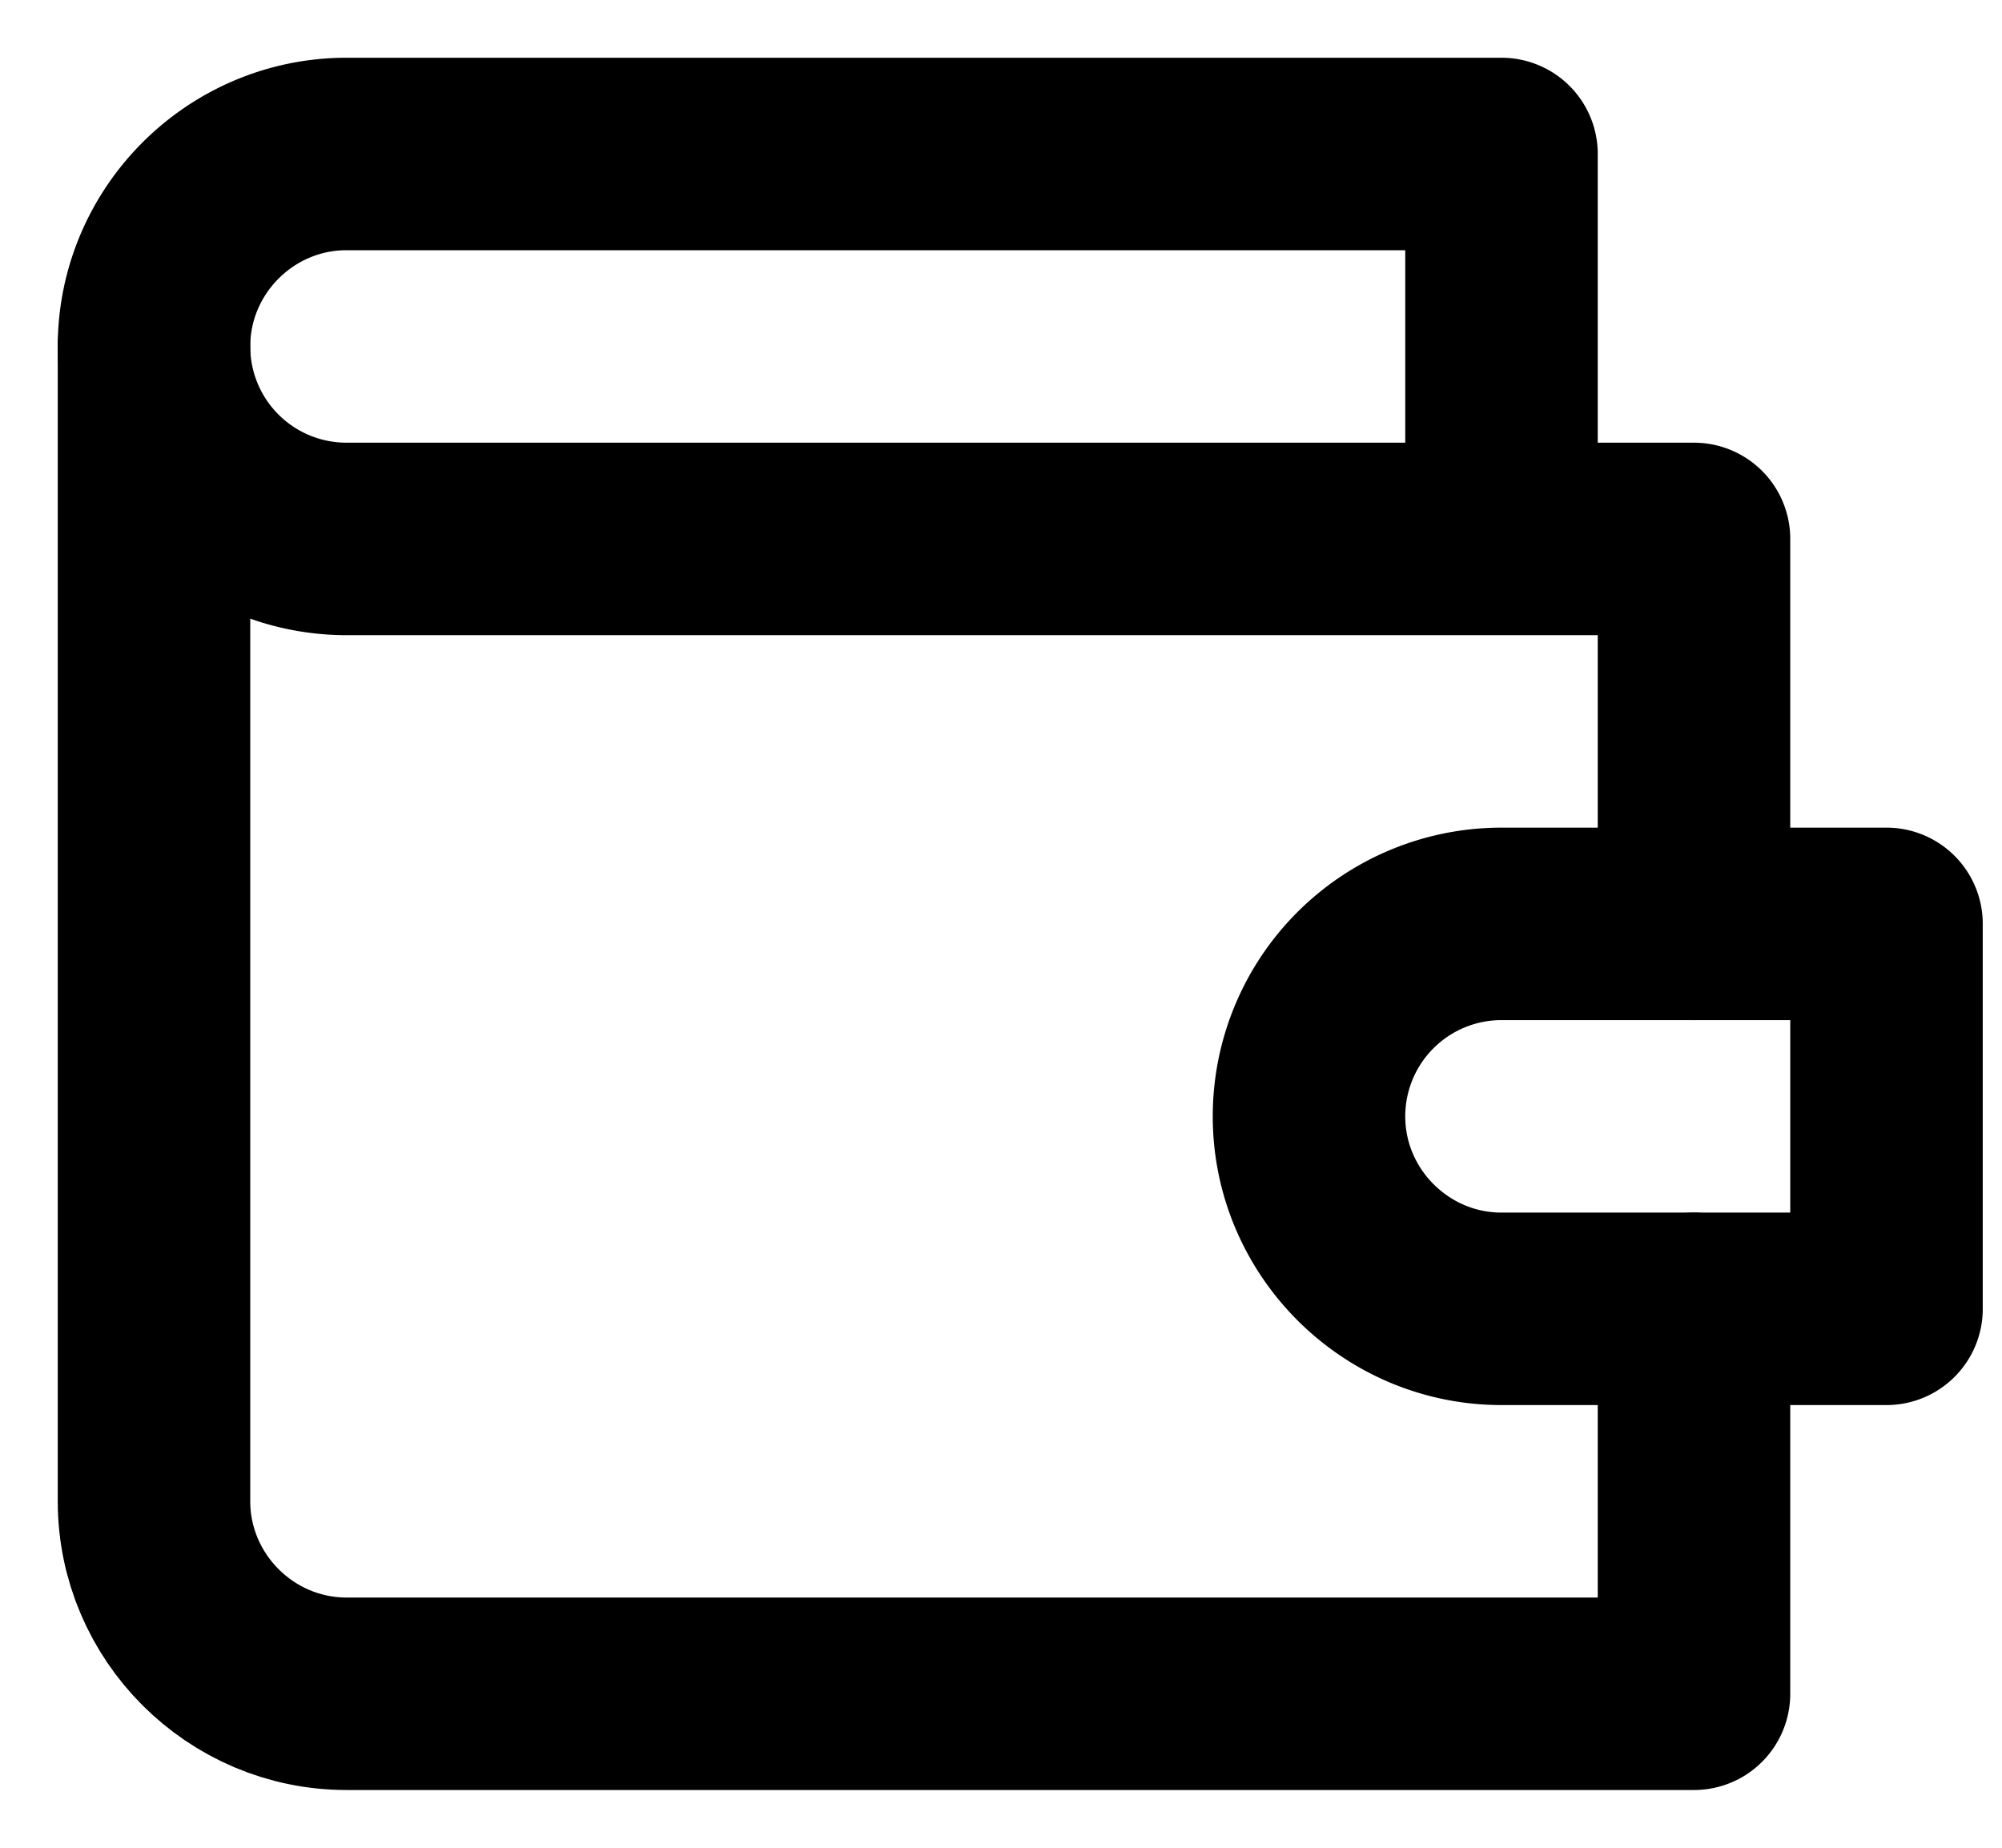 <svg width="26" height="24" fill="none" xmlns="http://www.w3.org/2000/svg"><path d="M22 12V7H4.5A2.5 2.5 0 012 4.5C2 3.125 3.125 2 4.5 2h15v5" stroke="#000" stroke-width="2.5" stroke-linecap="round" stroke-linejoin="round"/><path d="M2 4.5v15C2 20.875 3.125 22 4.5 22H22v-5" stroke="#000" stroke-width="2.5" stroke-linecap="round" stroke-linejoin="round"/><path d="M19.5 12a2.5 2.5 0 00-2.5 2.5c0 1.375 1.125 2.5 2.5 2.5h5v-5h-5z" stroke="#000" stroke-width="2.5" stroke-linecap="round" stroke-linejoin="round"/></svg>
